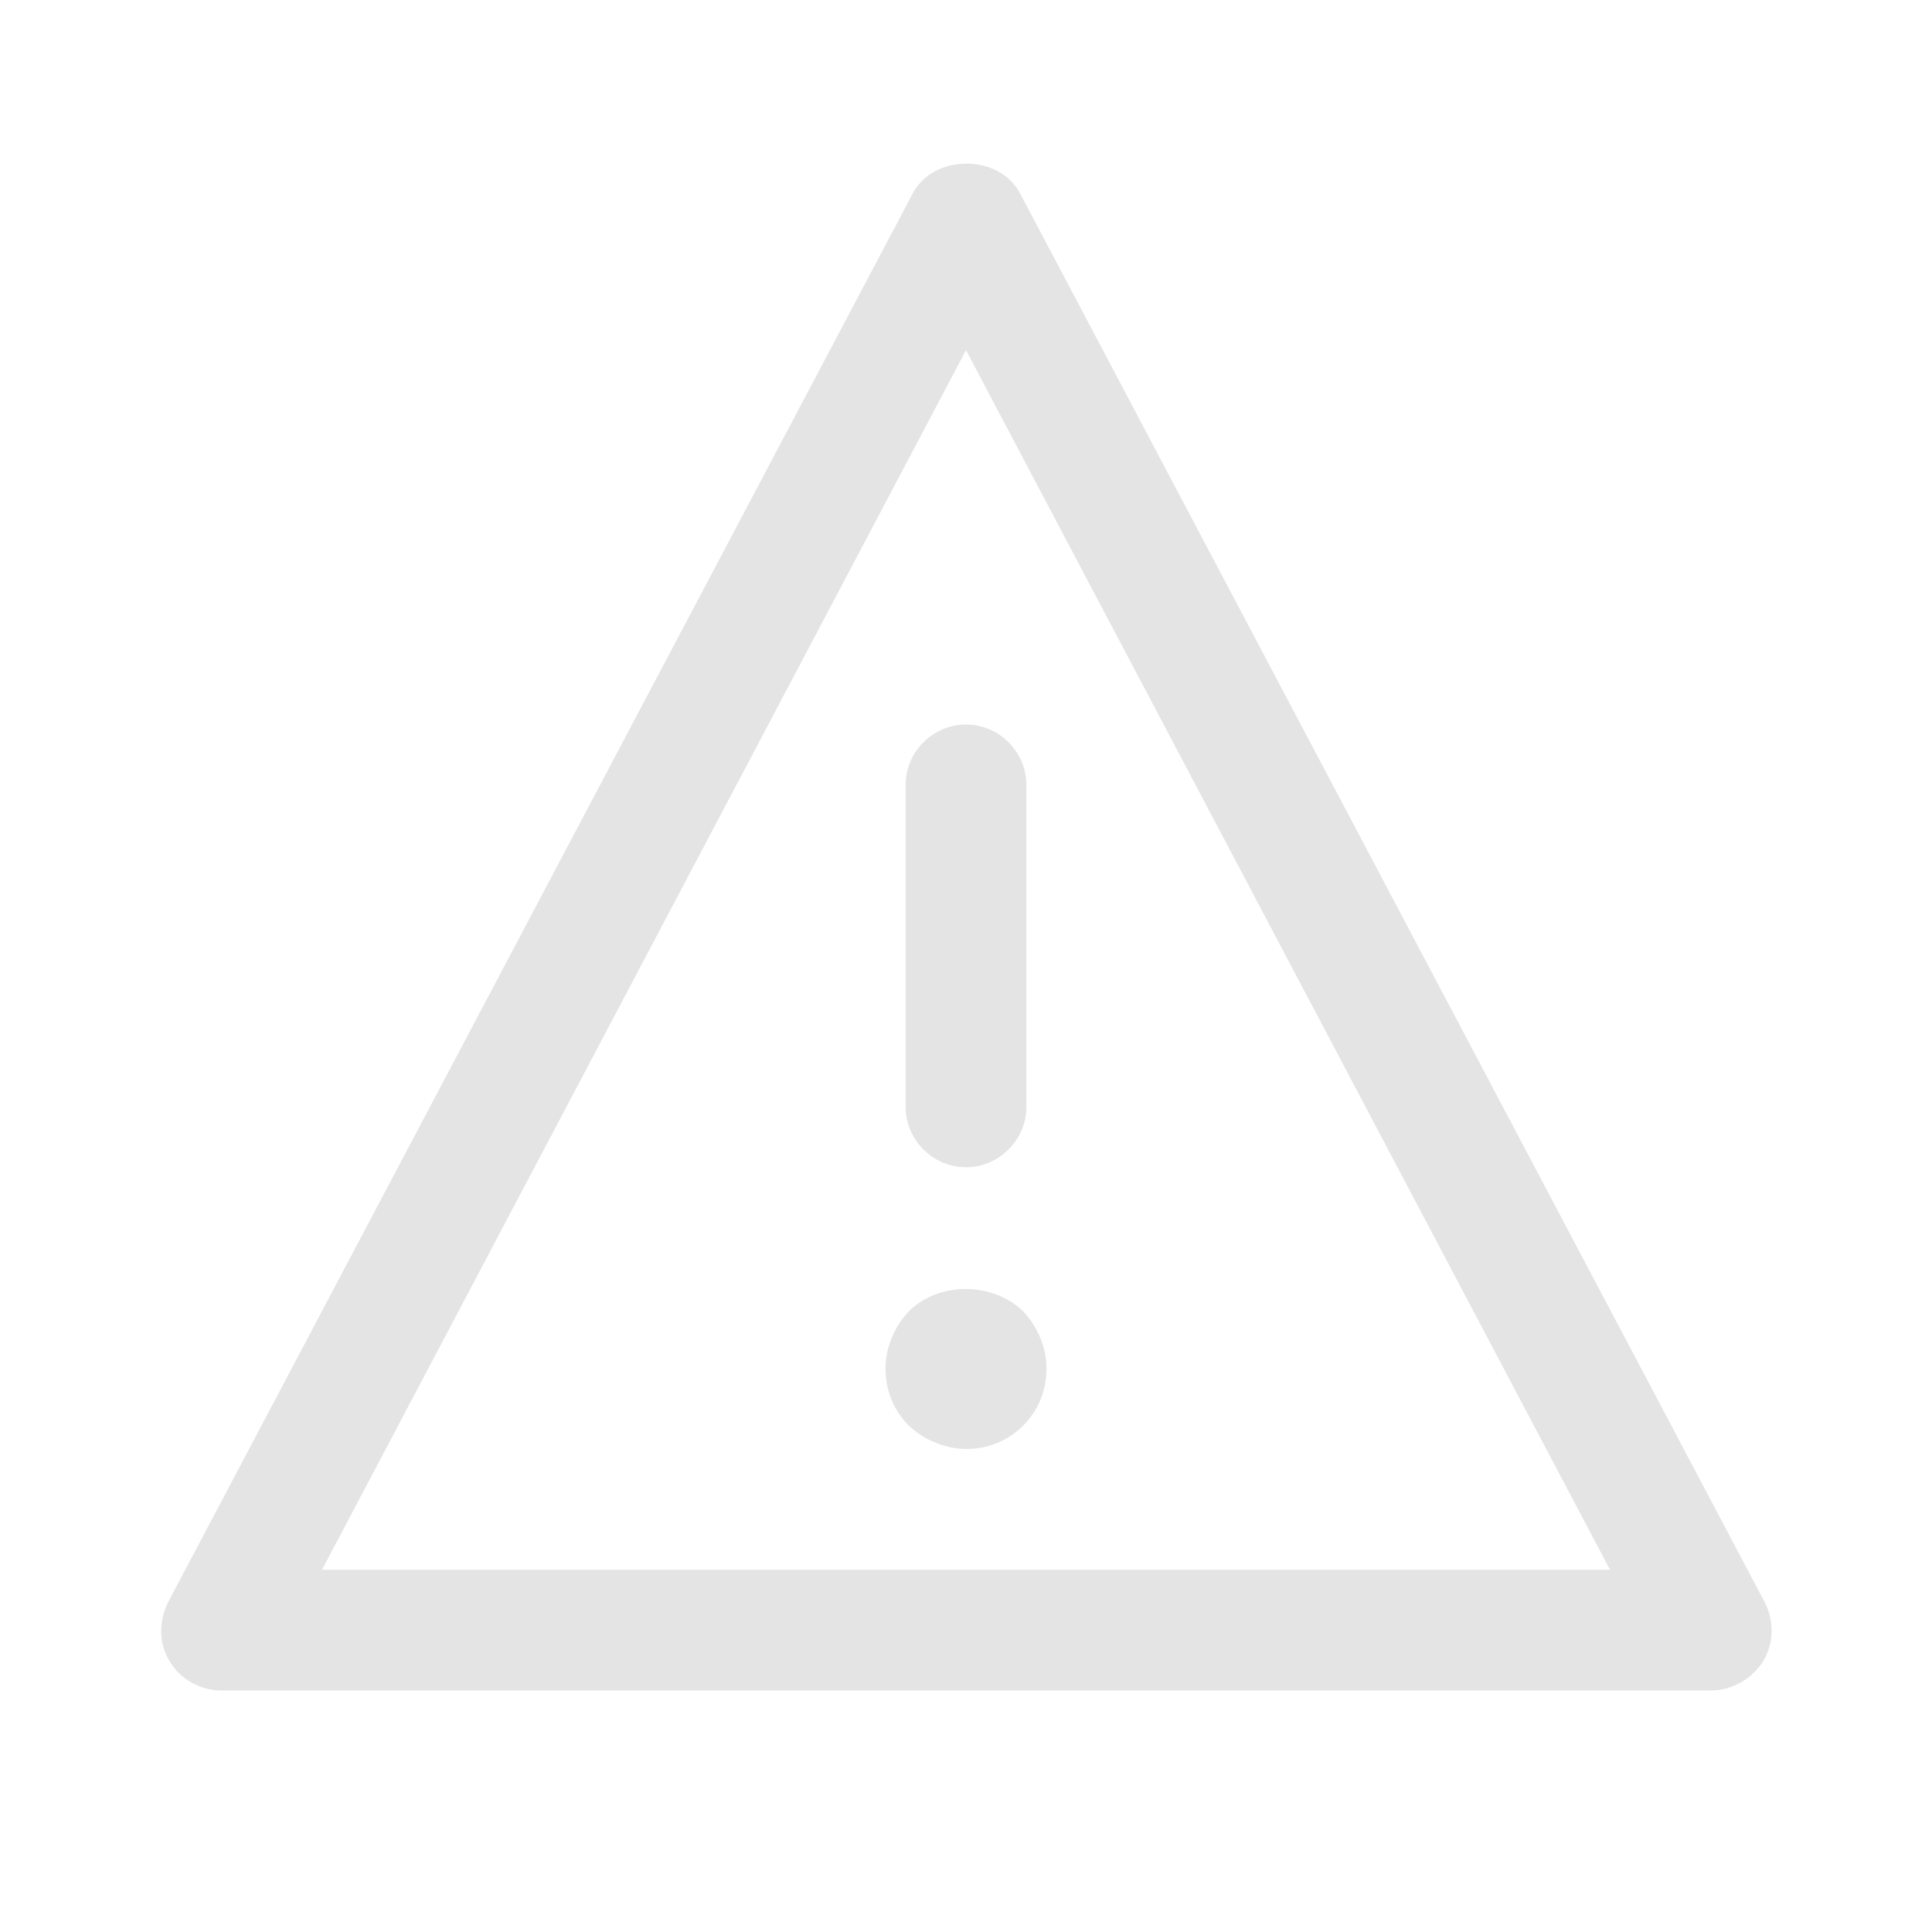 <?xml version="1.0" encoding="utf-8"?>
<!-- Generator: Adobe Illustrator 24.0.2, SVG Export Plug-In . SVG Version: 6.00 Build 0)  -->
<svg version="1.1" xmlns="http://www.w3.org/2000/svg" xmlns:xlink="http://www.w3.org/1999/xlink" x="0px" y="0px"
	 viewBox="0 0 24 24" style="enable-background:new 0 0 24 24;" xml:space="preserve">
<style type="text/css">
	.st0{fill:none;}
	.st1{display:none;}
	.st2{display:inline;}
	.st3{fill:none;stroke:#CECECE;stroke-width:0.1;stroke-miterlimit:10;}
	.st4{fill:#e4e4e4;}
</style>
<g id="bounding_box">
	<rect x="0" y="0" class="st0" width="24" height="24"/>
</g>
<g id="design">
	<path class="st4" d="M12,14.5c-0.41,0-0.75-0.34-0.75-0.75v-4C11.25,9.34,11.59,9,12,9s0.75,0.34,0.75,0.75v4
		C12.75,14.16,12.41,14.5,12,14.5z"/>
	<path class="st4" d="M12,18c-0.13,0-0.26-0.03-0.38-0.08c-0.13-0.05-0.23-0.12-0.33-0.21C11.1,17.52,11,17.27,11,17
		c0-0.26,0.11-0.52,0.29-0.71c0.37-0.37,1.04-0.37,1.42,0C12.89,16.48,13,16.74,13,17c0,0.27-0.1,0.52-0.29,0.71
		C12.52,17.9,12.27,18,12,18z"/>
	<path class="st4" d="M21.25,21H2.75c-0.26,0-0.51-0.14-0.64-0.36c-0.14-0.22-0.14-0.5-0.02-0.74l9.25-17.5
		c0.26-0.49,1.07-0.49,1.33,0l9.25,17.5c0.12,0.23,0.12,0.51-0.02,0.74C21.76,20.86,21.51,21,21.25,21z M4,19.5H20L12,4.35L4,19.5z"
		/>
</g>
</svg>
